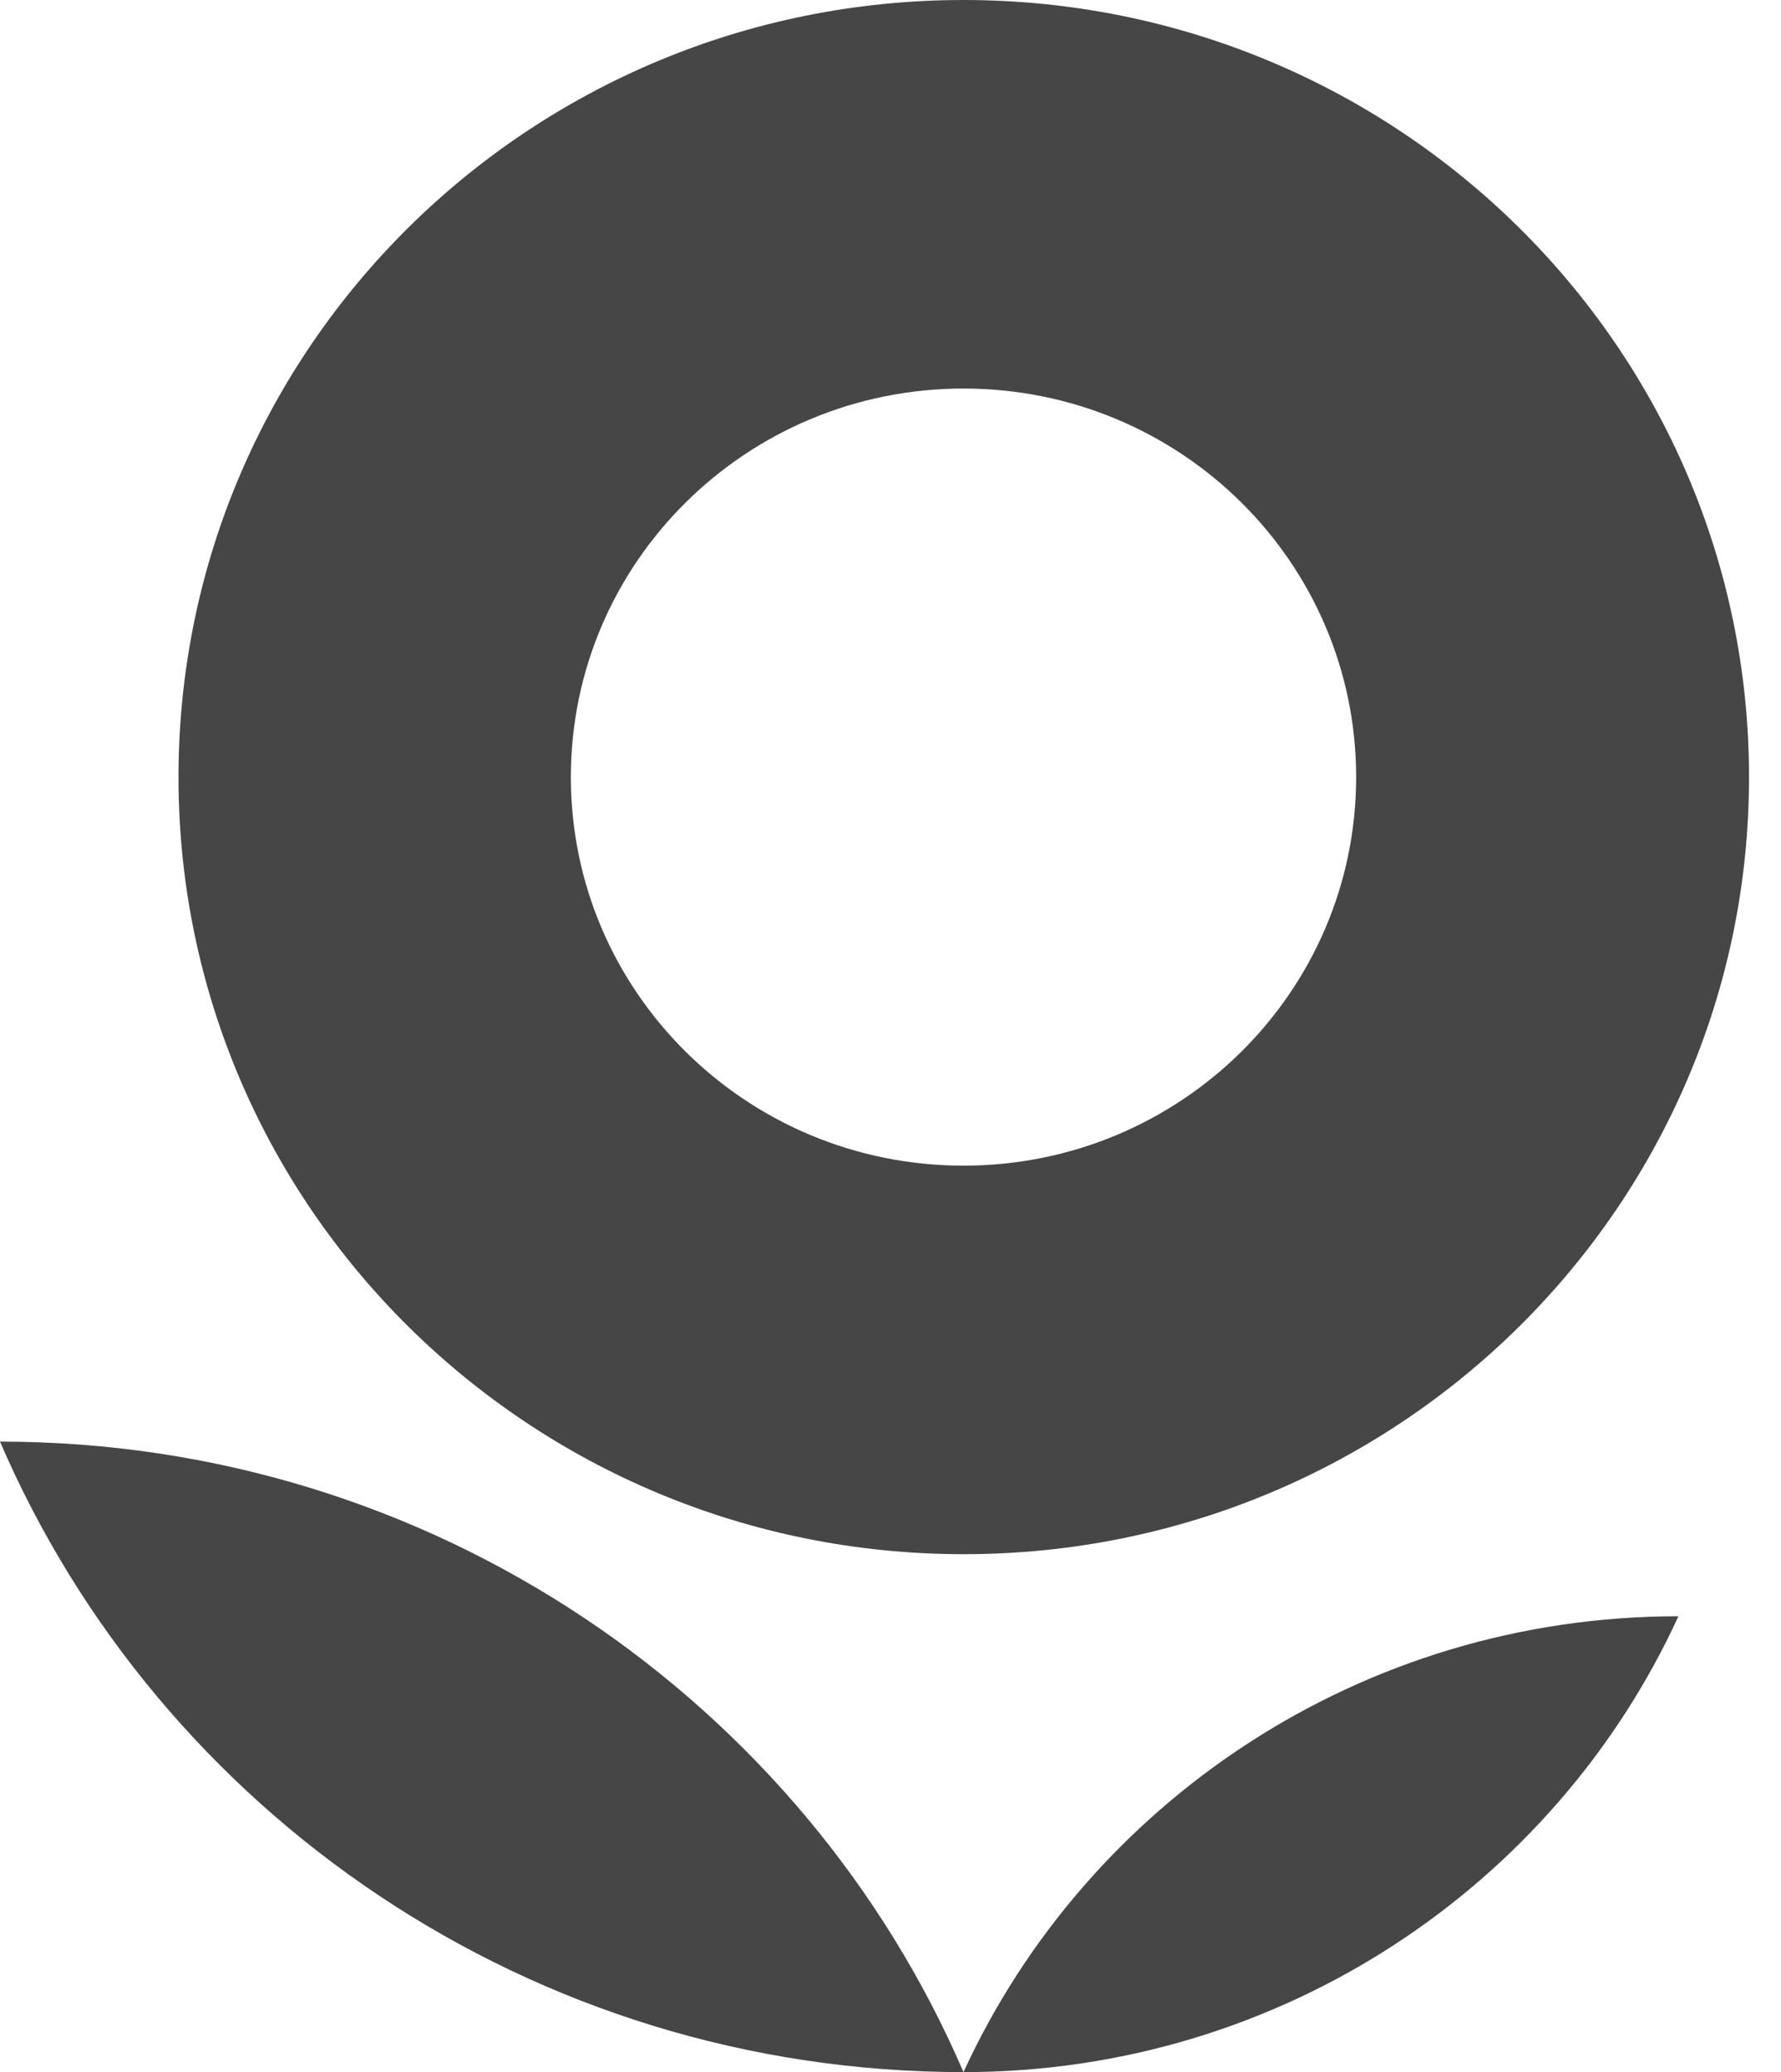 <svg width="49" height="57" viewBox="0 0 49 57" fill="none" xmlns="http://www.w3.org/2000/svg">
<path d="M0 39.656C4.389 49.849 14.607 57 26.508 57C22.119 46.807 11.901 39.656 0 39.656Z" fill="#464646"/>
<path d="M26.508 57C35.251 57 42.784 51.859 46.178 44.46C37.435 44.46 29.902 49.602 26.508 57Z" fill="#464646"/>
<path d="M26.509 0C14.579 0 4.911 9.567 4.911 21.377C4.911 33.187 14.579 42.753 26.515 42.753C38.451 42.753 48.12 33.187 48.12 21.377C48.12 9.567 38.444 0 26.509 0ZM26.509 32.065C20.541 32.065 15.706 27.282 15.706 21.377C15.706 15.472 20.541 10.688 26.509 10.688C32.476 10.688 37.311 15.472 37.311 21.377C37.311 27.282 32.476 32.065 26.509 32.065Z" fill="#464646"/>
</svg>
